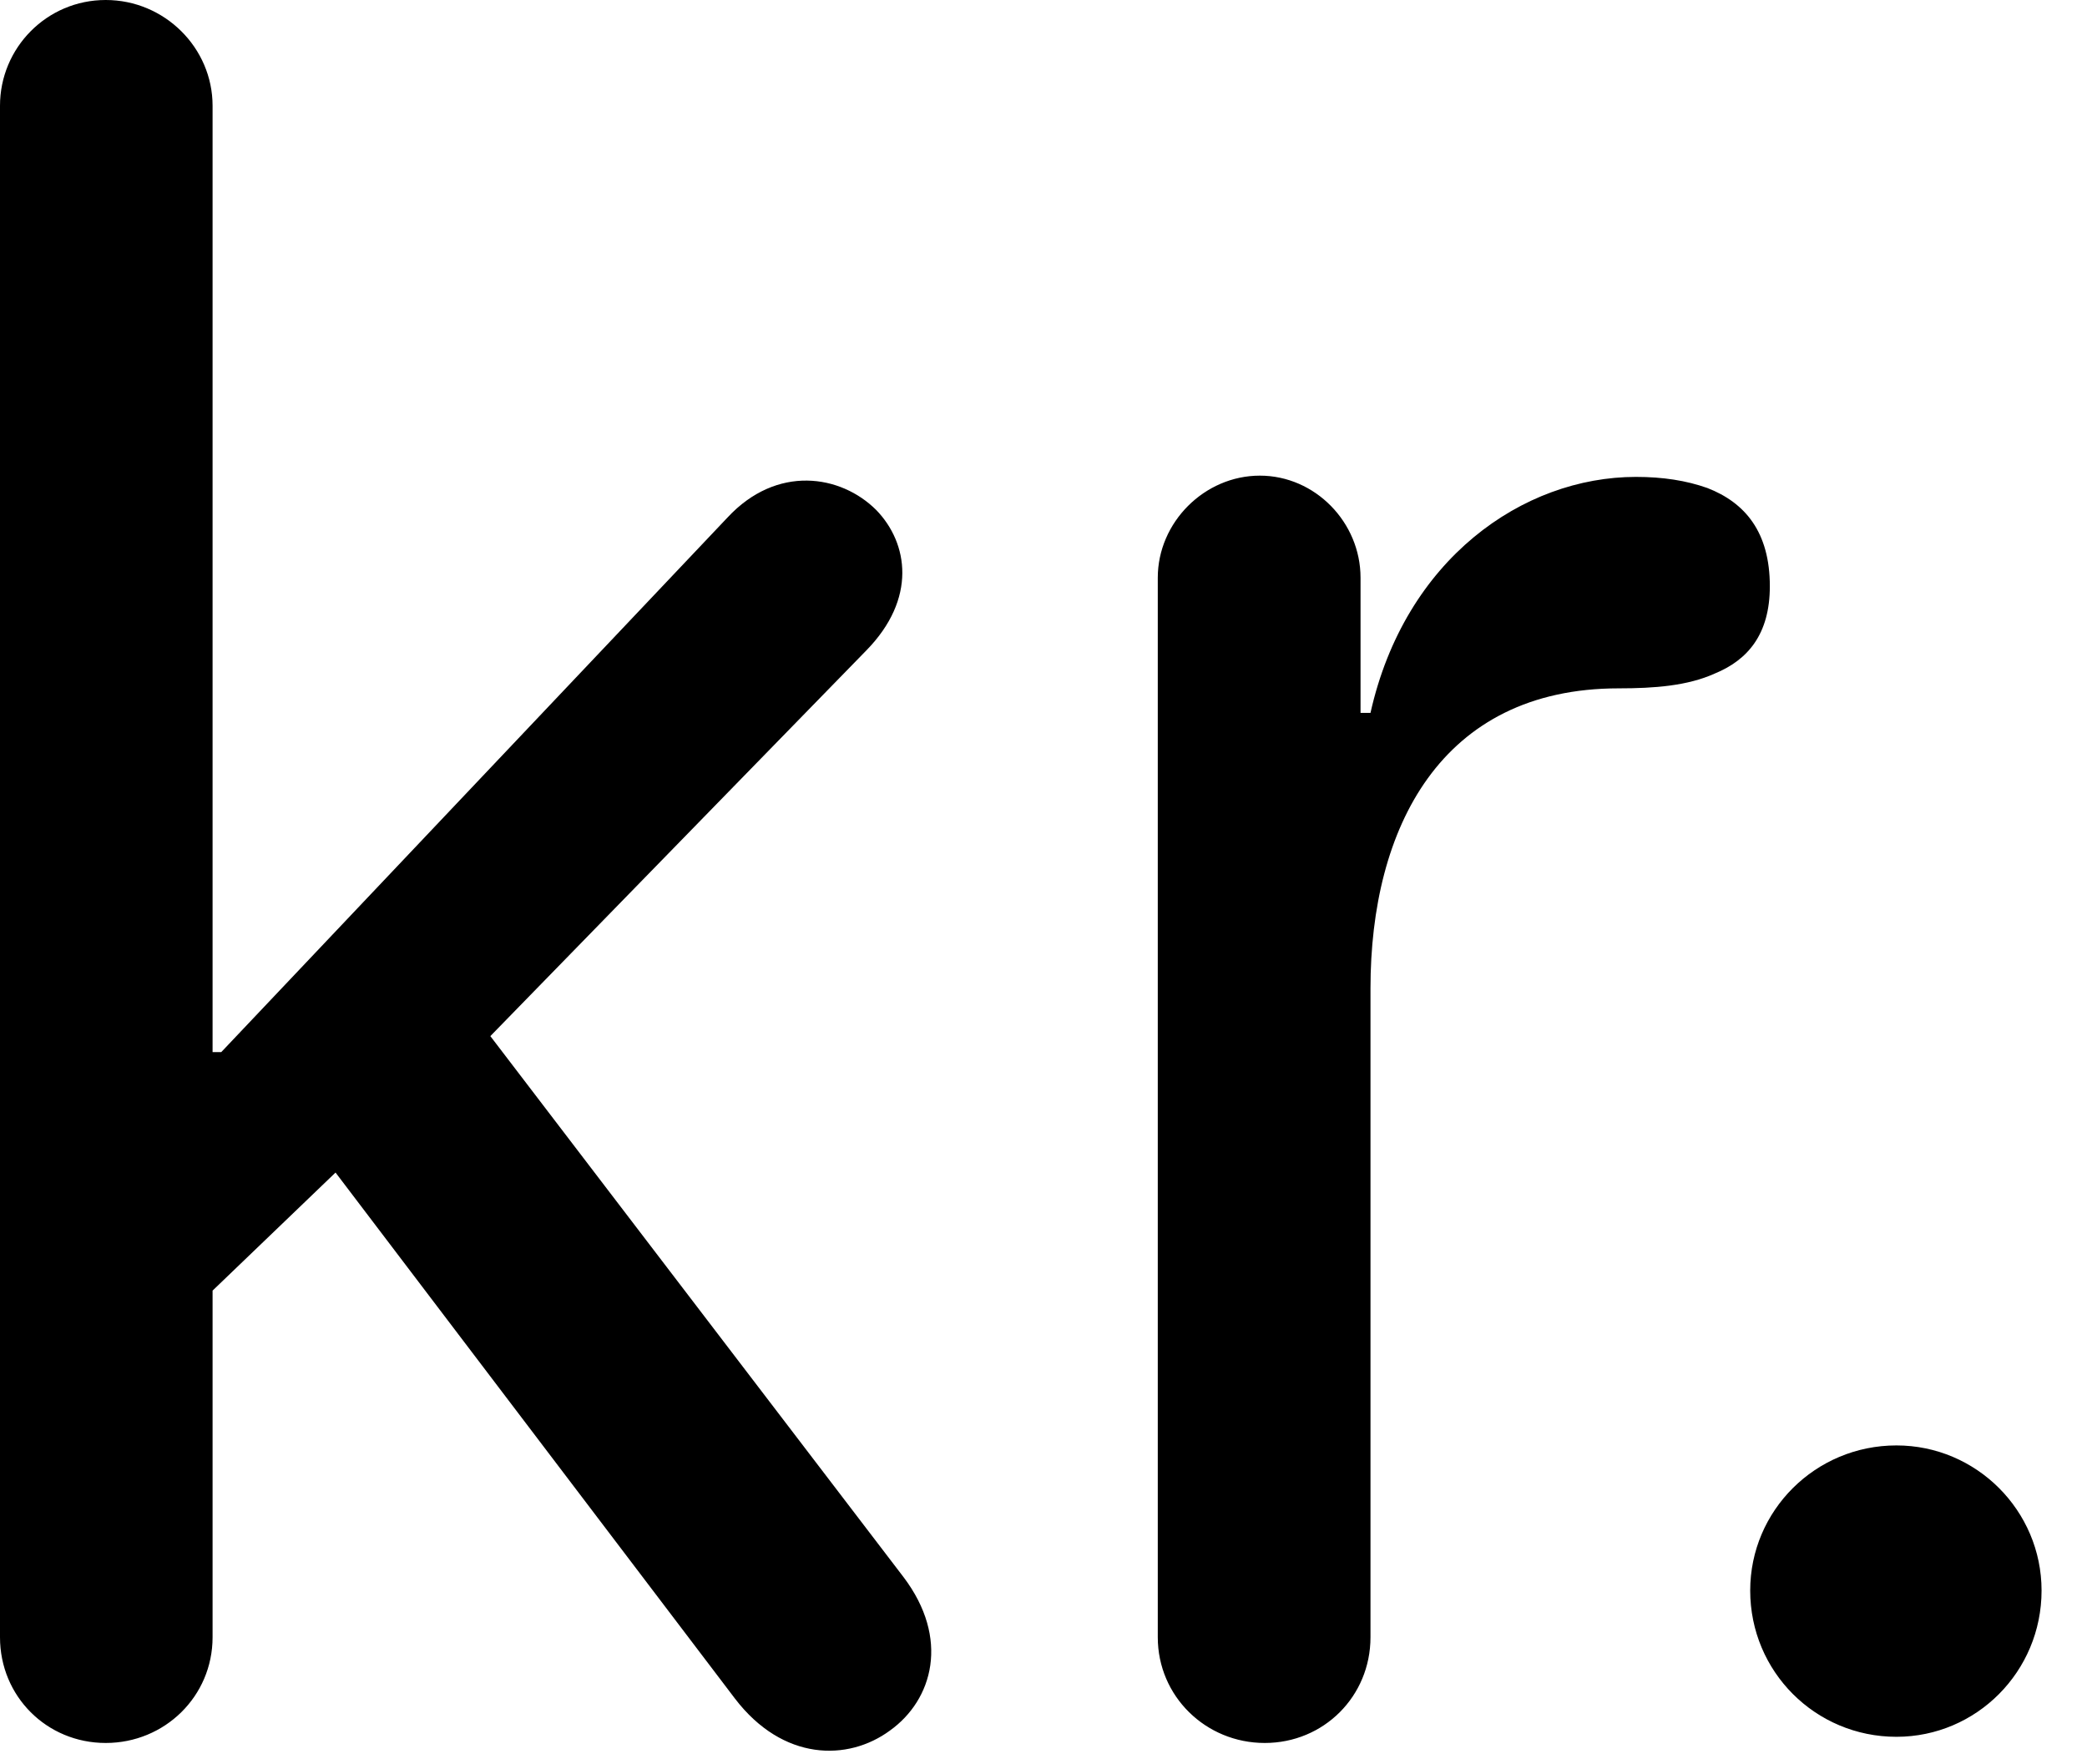 <svg version="1.1" xmlns="http://www.w3.org/2000/svg" xmlns:xlink="http://www.w3.org/1999/xlink" width="16.582" height="14.014" viewBox="0 0 16.582 14.014">
 <g>
  <rect height="14.014" opacity="0" width="16.582" x="0" y="0"/>
  <path d="M0.84 13.848C1.309 13.848 1.689 13.477 1.689 13.008L1.689 10.254L2.666 9.316L5.84 13.496C6.221 13.994 6.738 13.994 7.07 13.75C7.412 13.506 7.549 13.018 7.178 12.529L3.896 8.232L6.885 5.166C7.285 4.756 7.217 4.316 6.963 4.053C6.68 3.77 6.172 3.691 5.781 4.111L1.758 8.359L1.689 8.359L1.689 0.84C1.689 0.381 1.309 0 0.84 0C0.371 0 0 0.381 0 0.84L0 13.008C0 13.477 0.371 13.848 0.84 13.848ZM10.049 13.848C10.518 13.848 10.889 13.477 10.889 13.008L10.889 7.852C10.889 6.582 11.445 5.469 12.861 5.469C13.145 5.469 13.408 5.449 13.623 5.352C13.887 5.244 14.062 5.039 14.062 4.658C14.062 4.229 13.867 3.994 13.565 3.877C13.398 3.818 13.213 3.789 12.998 3.789C12.1 3.789 11.162 4.443 10.889 5.664L10.81 5.664L10.81 4.59C10.81 4.15 10.449 3.779 10.01 3.779C9.57 3.779 9.199 4.15 9.199 4.59L9.199 13.008C9.199 13.477 9.58 13.848 10.049 13.848ZM15.068 13.799C15.703 13.799 16.221 13.281 16.221 12.637C16.221 12.002 15.703 11.484 15.068 11.484C14.424 11.484 13.906 12.002 13.906 12.637C13.906 13.281 14.424 13.799 15.068 13.799Z" fill="currentColor"/>
 </g>
</svg>
